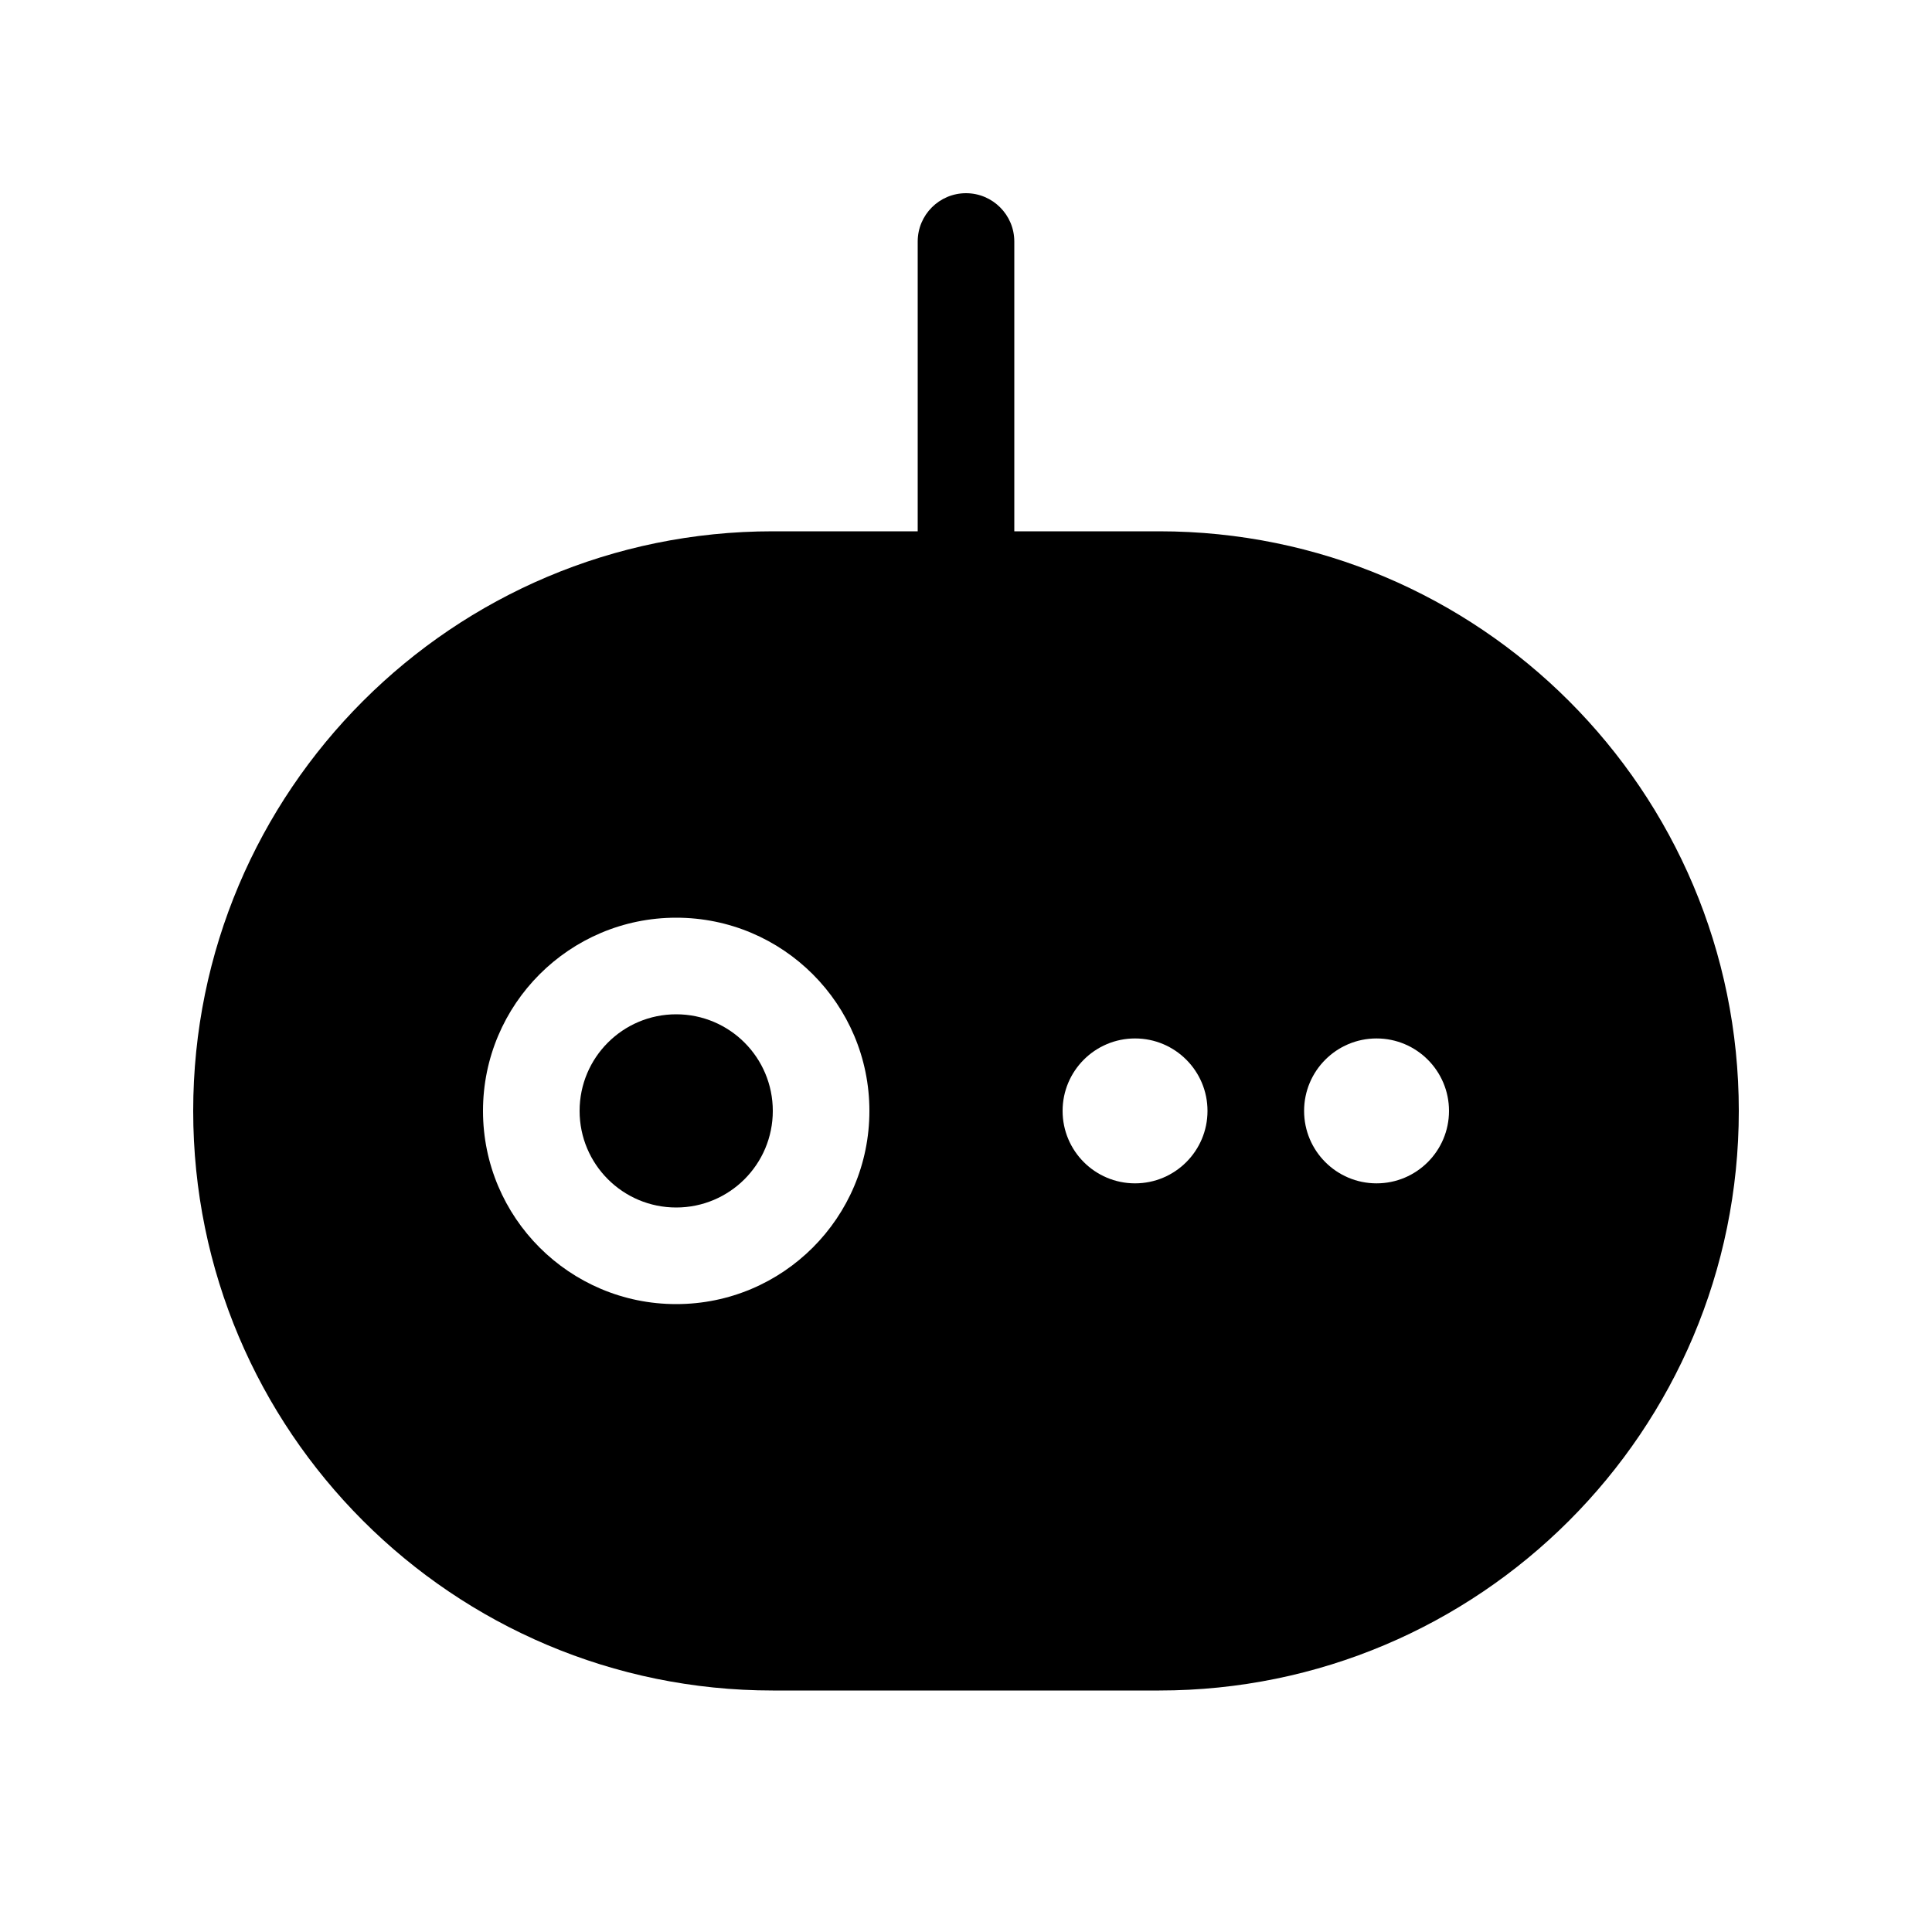 <svg stroke-width= "1.5px" width="24" height="24" viewBox="0 0 24 24" fill="none" xmlns="http://www.w3.org/2000/svg">
<path d="M9.6 13.8C9.6 14.463 9.063 15 8.4 15C7.737 15 7.2 14.463 7.2 13.8C7.2 13.137 7.737 12.6 8.4 12.6C9.063 12.6 9.6 13.137 9.6 13.8Z" fill="black"/>
<path fill-rule="evenodd" clip-rule="evenodd" d="M12.6 3C12.6 2.669 12.331 2.4 12 2.4C11.669 2.4 11.4 2.669 11.4 3V6.6H9.6C5.624 6.6 2.4 9.824 2.4 13.8C2.4 17.776 5.624 21 9.6 21H14.4C18.377 21 21.6 17.776 21.6 13.8C21.6 9.824 18.377 6.6 14.4 6.6H12.6V3ZM10.8 13.8C10.8 15.126 9.726 16.2 8.4 16.2C7.075 16.2 6 15.126 6 13.8C6 12.475 7.075 11.4 8.4 11.4C9.726 11.4 10.8 12.475 10.8 13.8ZM15 13.8C15 14.297 14.597 14.7 14.1 14.7C13.603 14.7 13.2 14.297 13.2 13.8C13.2 13.303 13.603 12.9 14.1 12.9C14.597 12.9 15 13.303 15 13.8ZM18 13.8C18 14.297 17.597 14.7 17.1 14.7C16.603 14.7 16.2 14.297 16.2 13.8C16.2 13.303 16.603 12.9 17.1 12.9C17.597 12.9 18 13.303 18 13.8Z" fill="black"/>
</svg>
